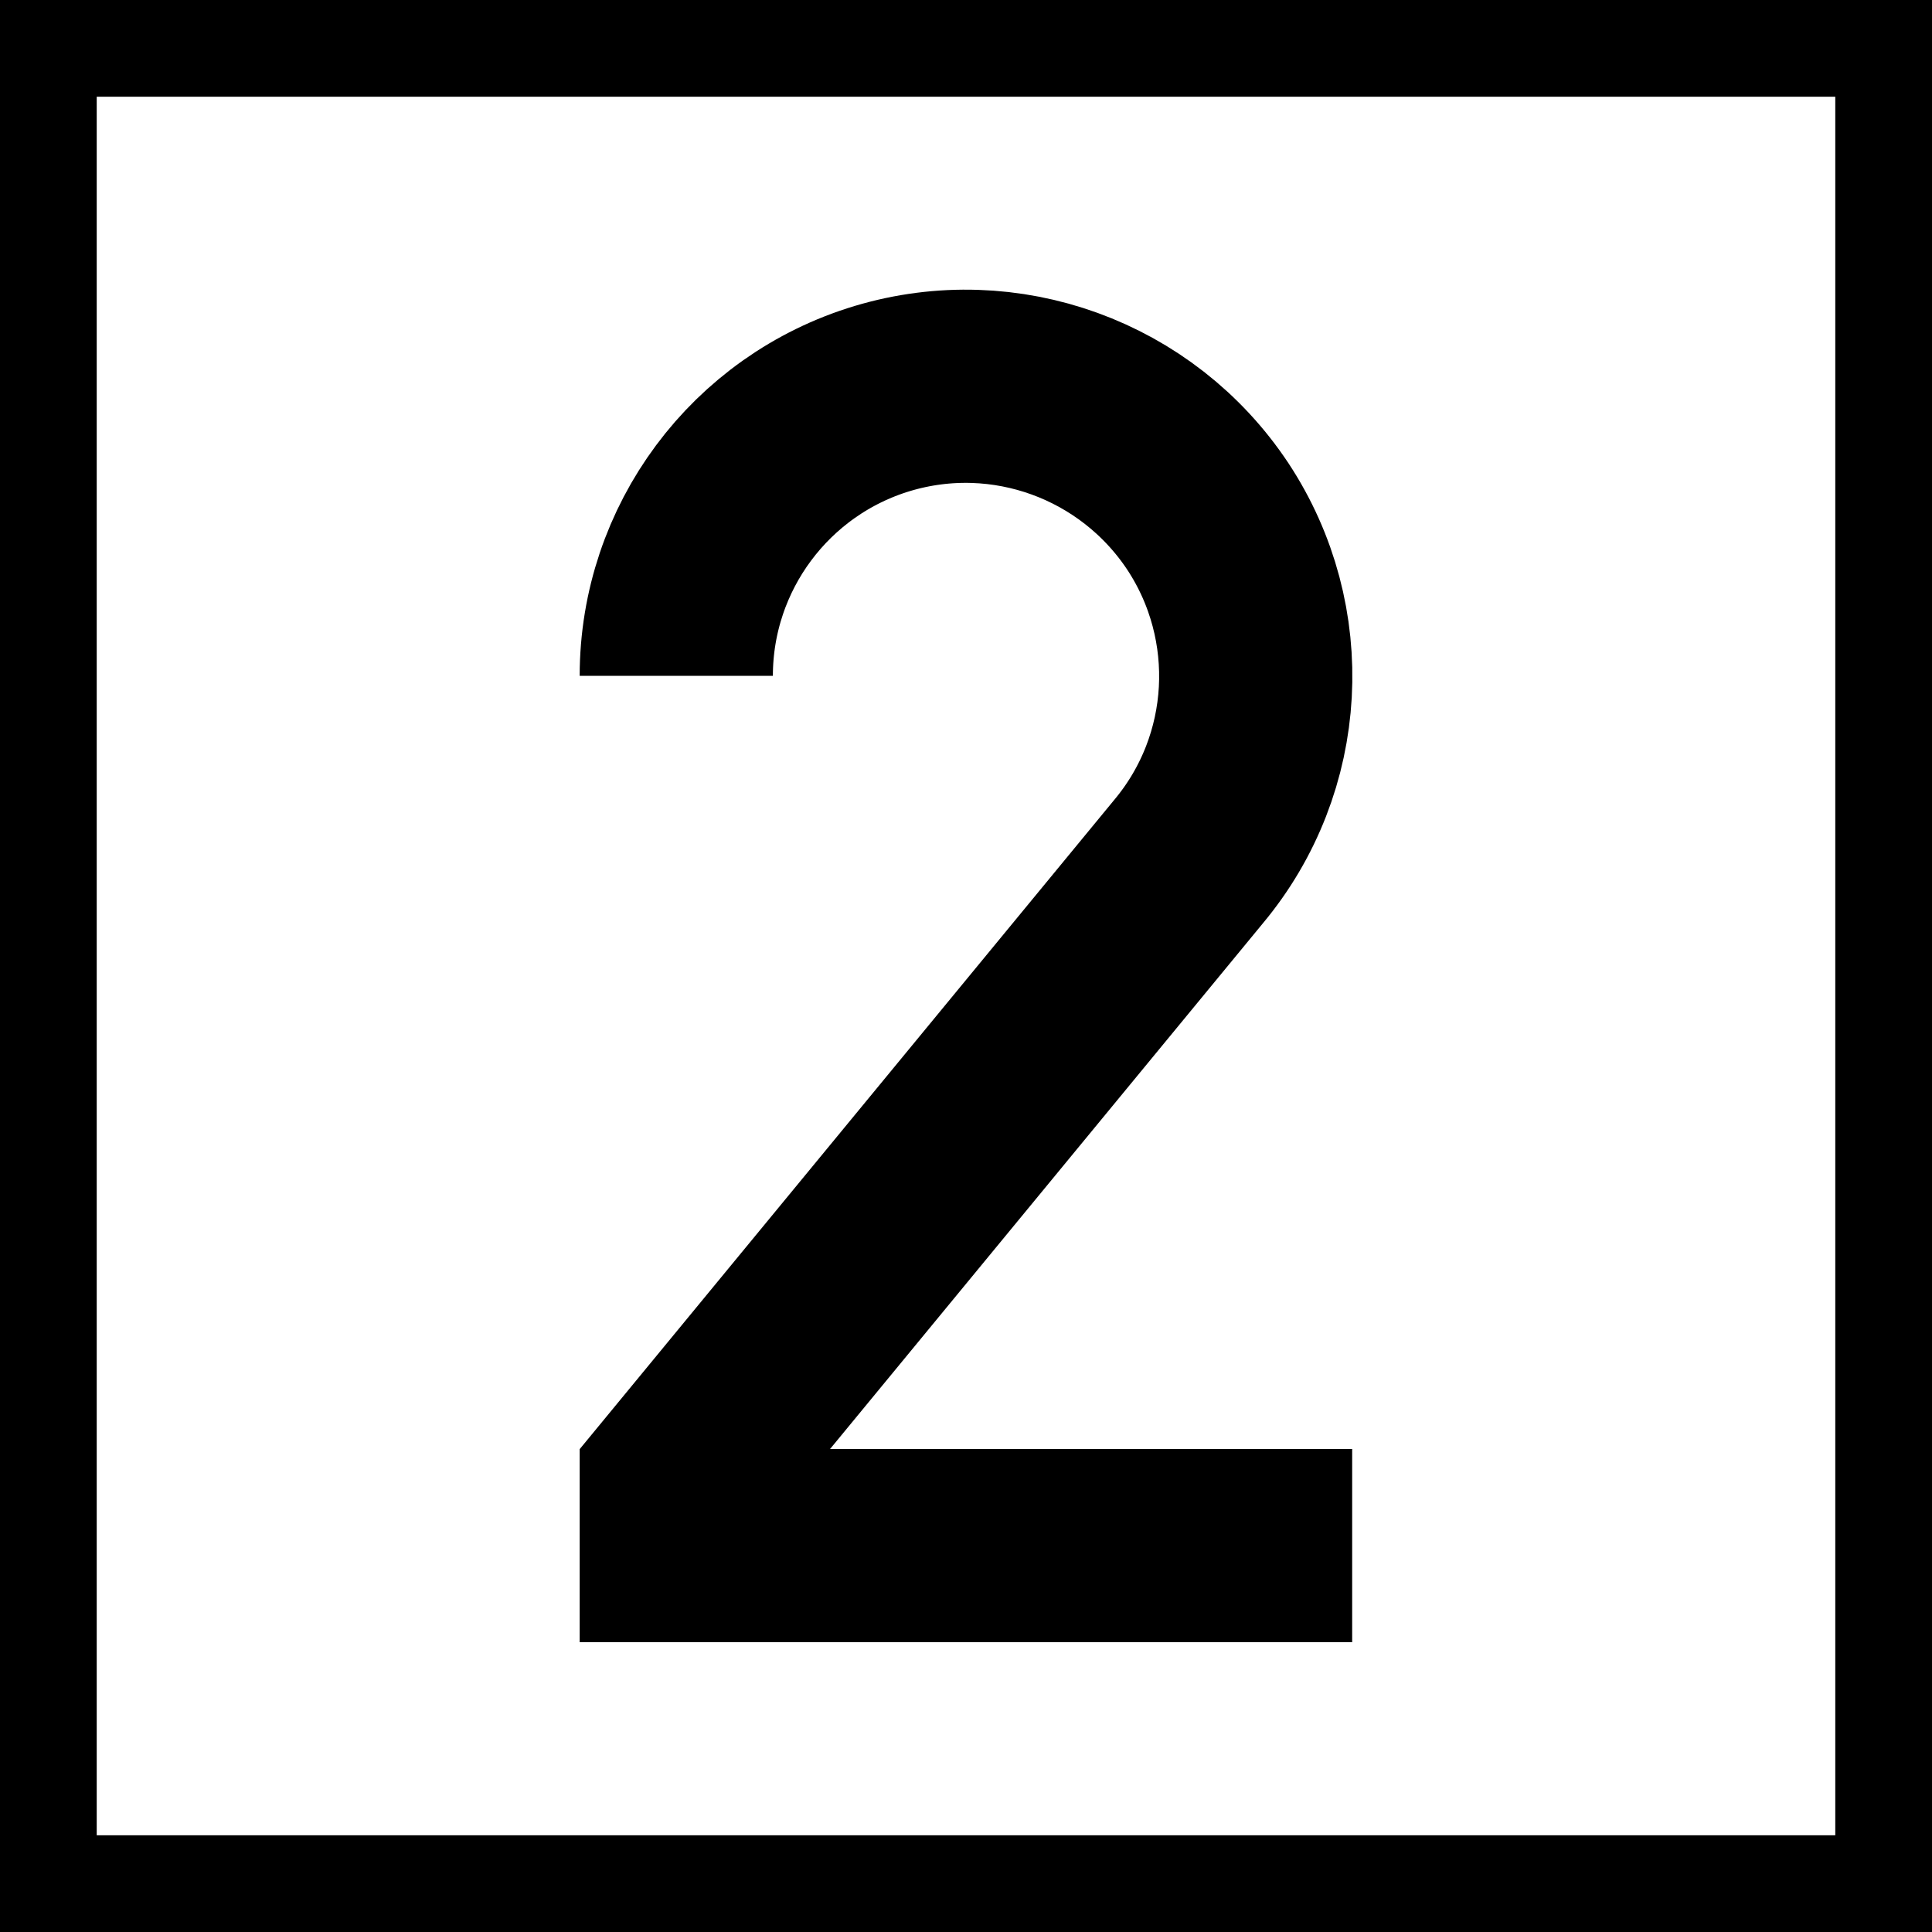 <?xml version="1.0" encoding="UTF-8"?>
<svg xmlns="http://www.w3.org/2000/svg" xmlns:xlink="http://www.w3.org/1999/xlink" width="16" height="16" viewBox="0 0 16 16">
<rect x="-1.6" y="-1.6" width="19.2" height="19.2" fill="rgb(0%, 0%, 0%)" fill-opacity="1"/>
<path fill-rule="nonzero" fill="rgb(100%, 100%, 100%)" fill-opacity="1" d="M 0.801 0.801 L 15.199 0.801 L 15.199 15.199 L 0.801 15.199 Z M 0.801 0.801 "/>
<path fill="none" stroke-width="50" stroke-linecap="butt" stroke-linejoin="miter" stroke="rgb(0%, 0%, 0%)" stroke-opacity="1" stroke-miterlimit="4" d="M 375.052 159.938 C 375.052 126.858 396.779 97.684 428.394 88.163 C 460.131 78.642 494.309 91.093 512.619 118.68 C 530.807 146.266 528.854 182.642 507.614 208.031 L 375.052 369.035 L 375.052 385.025 L 549.971 385.025 " transform="matrix(0.032, 0, 0, 0.032, -6.401, 0.479)"/>
</svg>
